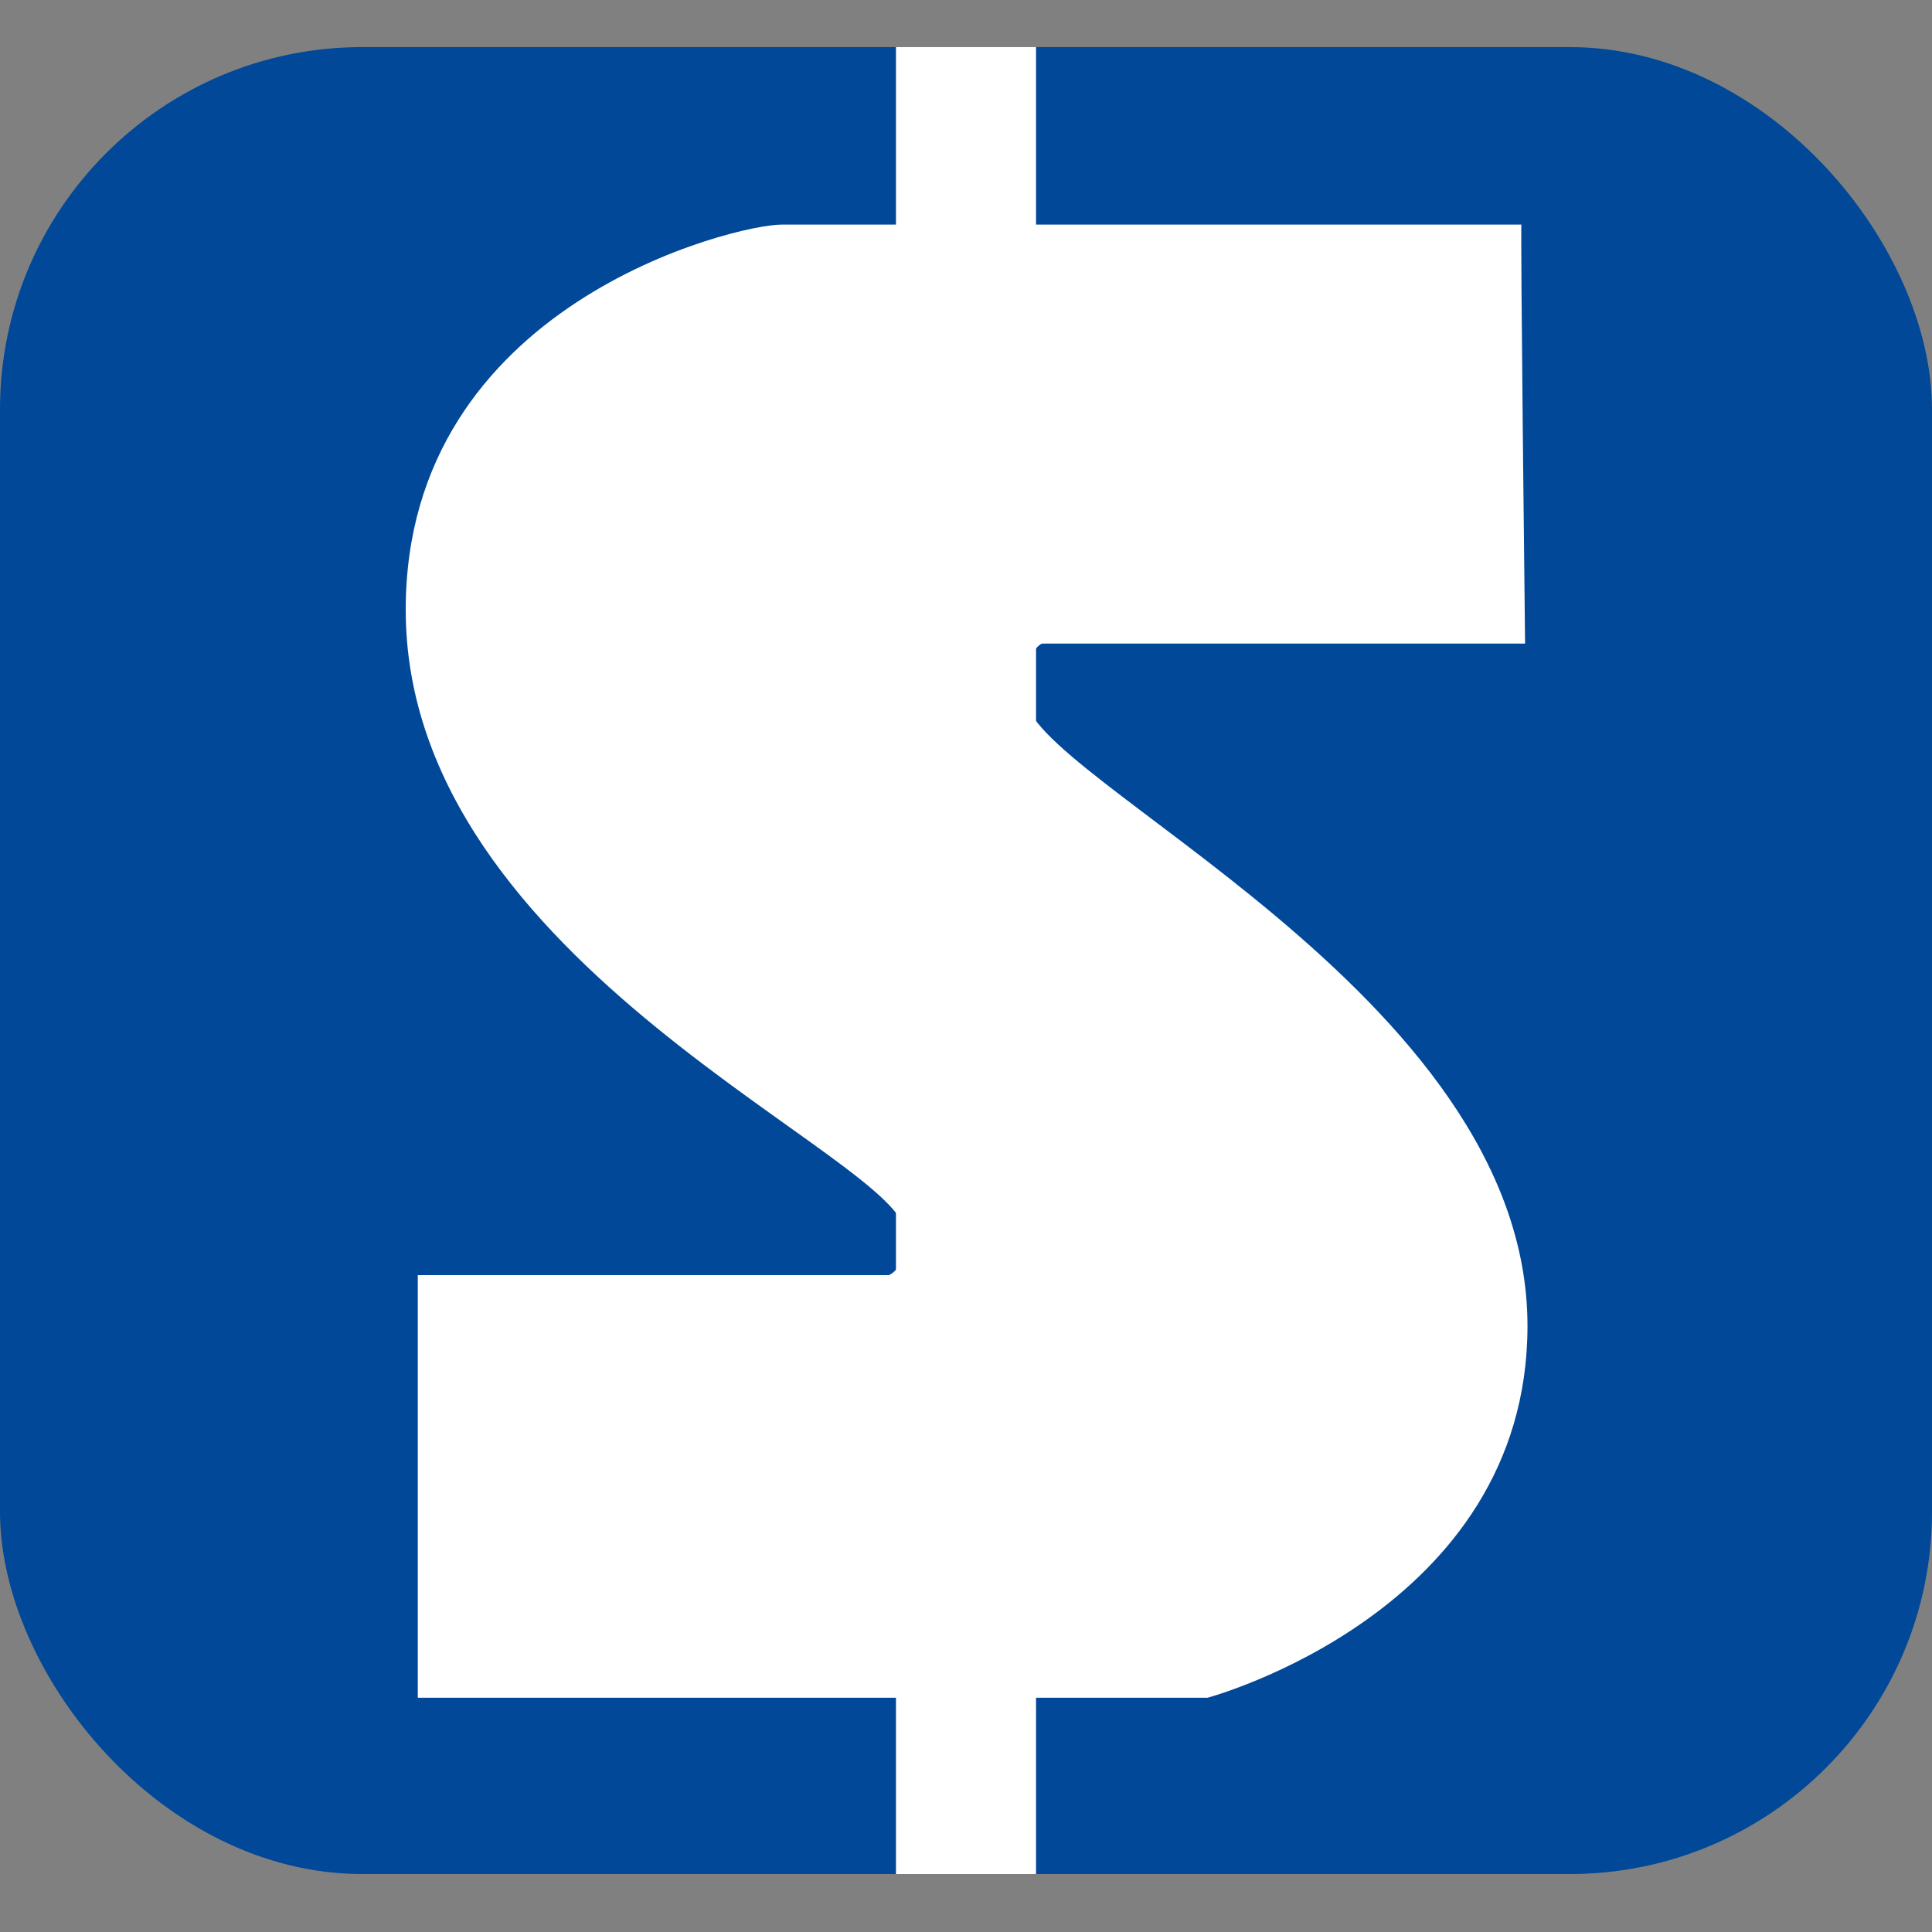 <svg xmlns="http://www.w3.org/2000/svg" viewBox="0 0 16 16"><rect x="0" y="0" width="16" height="16" fill="#808080" stroke="none"/><defs><style>.cls-1{fill:#014898;}.cls-2{fill:#fff;}</style></defs><title>logo_16</title><g id="logo_16"><rect class="cls-1" y="0.39" width="16" height="15.13" rx="3"/><path class="cls-2" d="M12.6,1.86H6.47c-.37,0-3.11.65-3.11,3.19C3.36,8,7.5,9.59,7.5,10.22c0,.3-.14.34-.14.34H3.46v3.5H10s2.65-.71,2.65-3.08c0-2.76-4.16-4.54-4.16-5.21,0-.4.14-.44.14-.44h4S12.59,1.84,12.6,1.86Z"/><rect class="cls-2" x="7.42" y="0.39" width="1.16" height="15.13"/></g></svg>